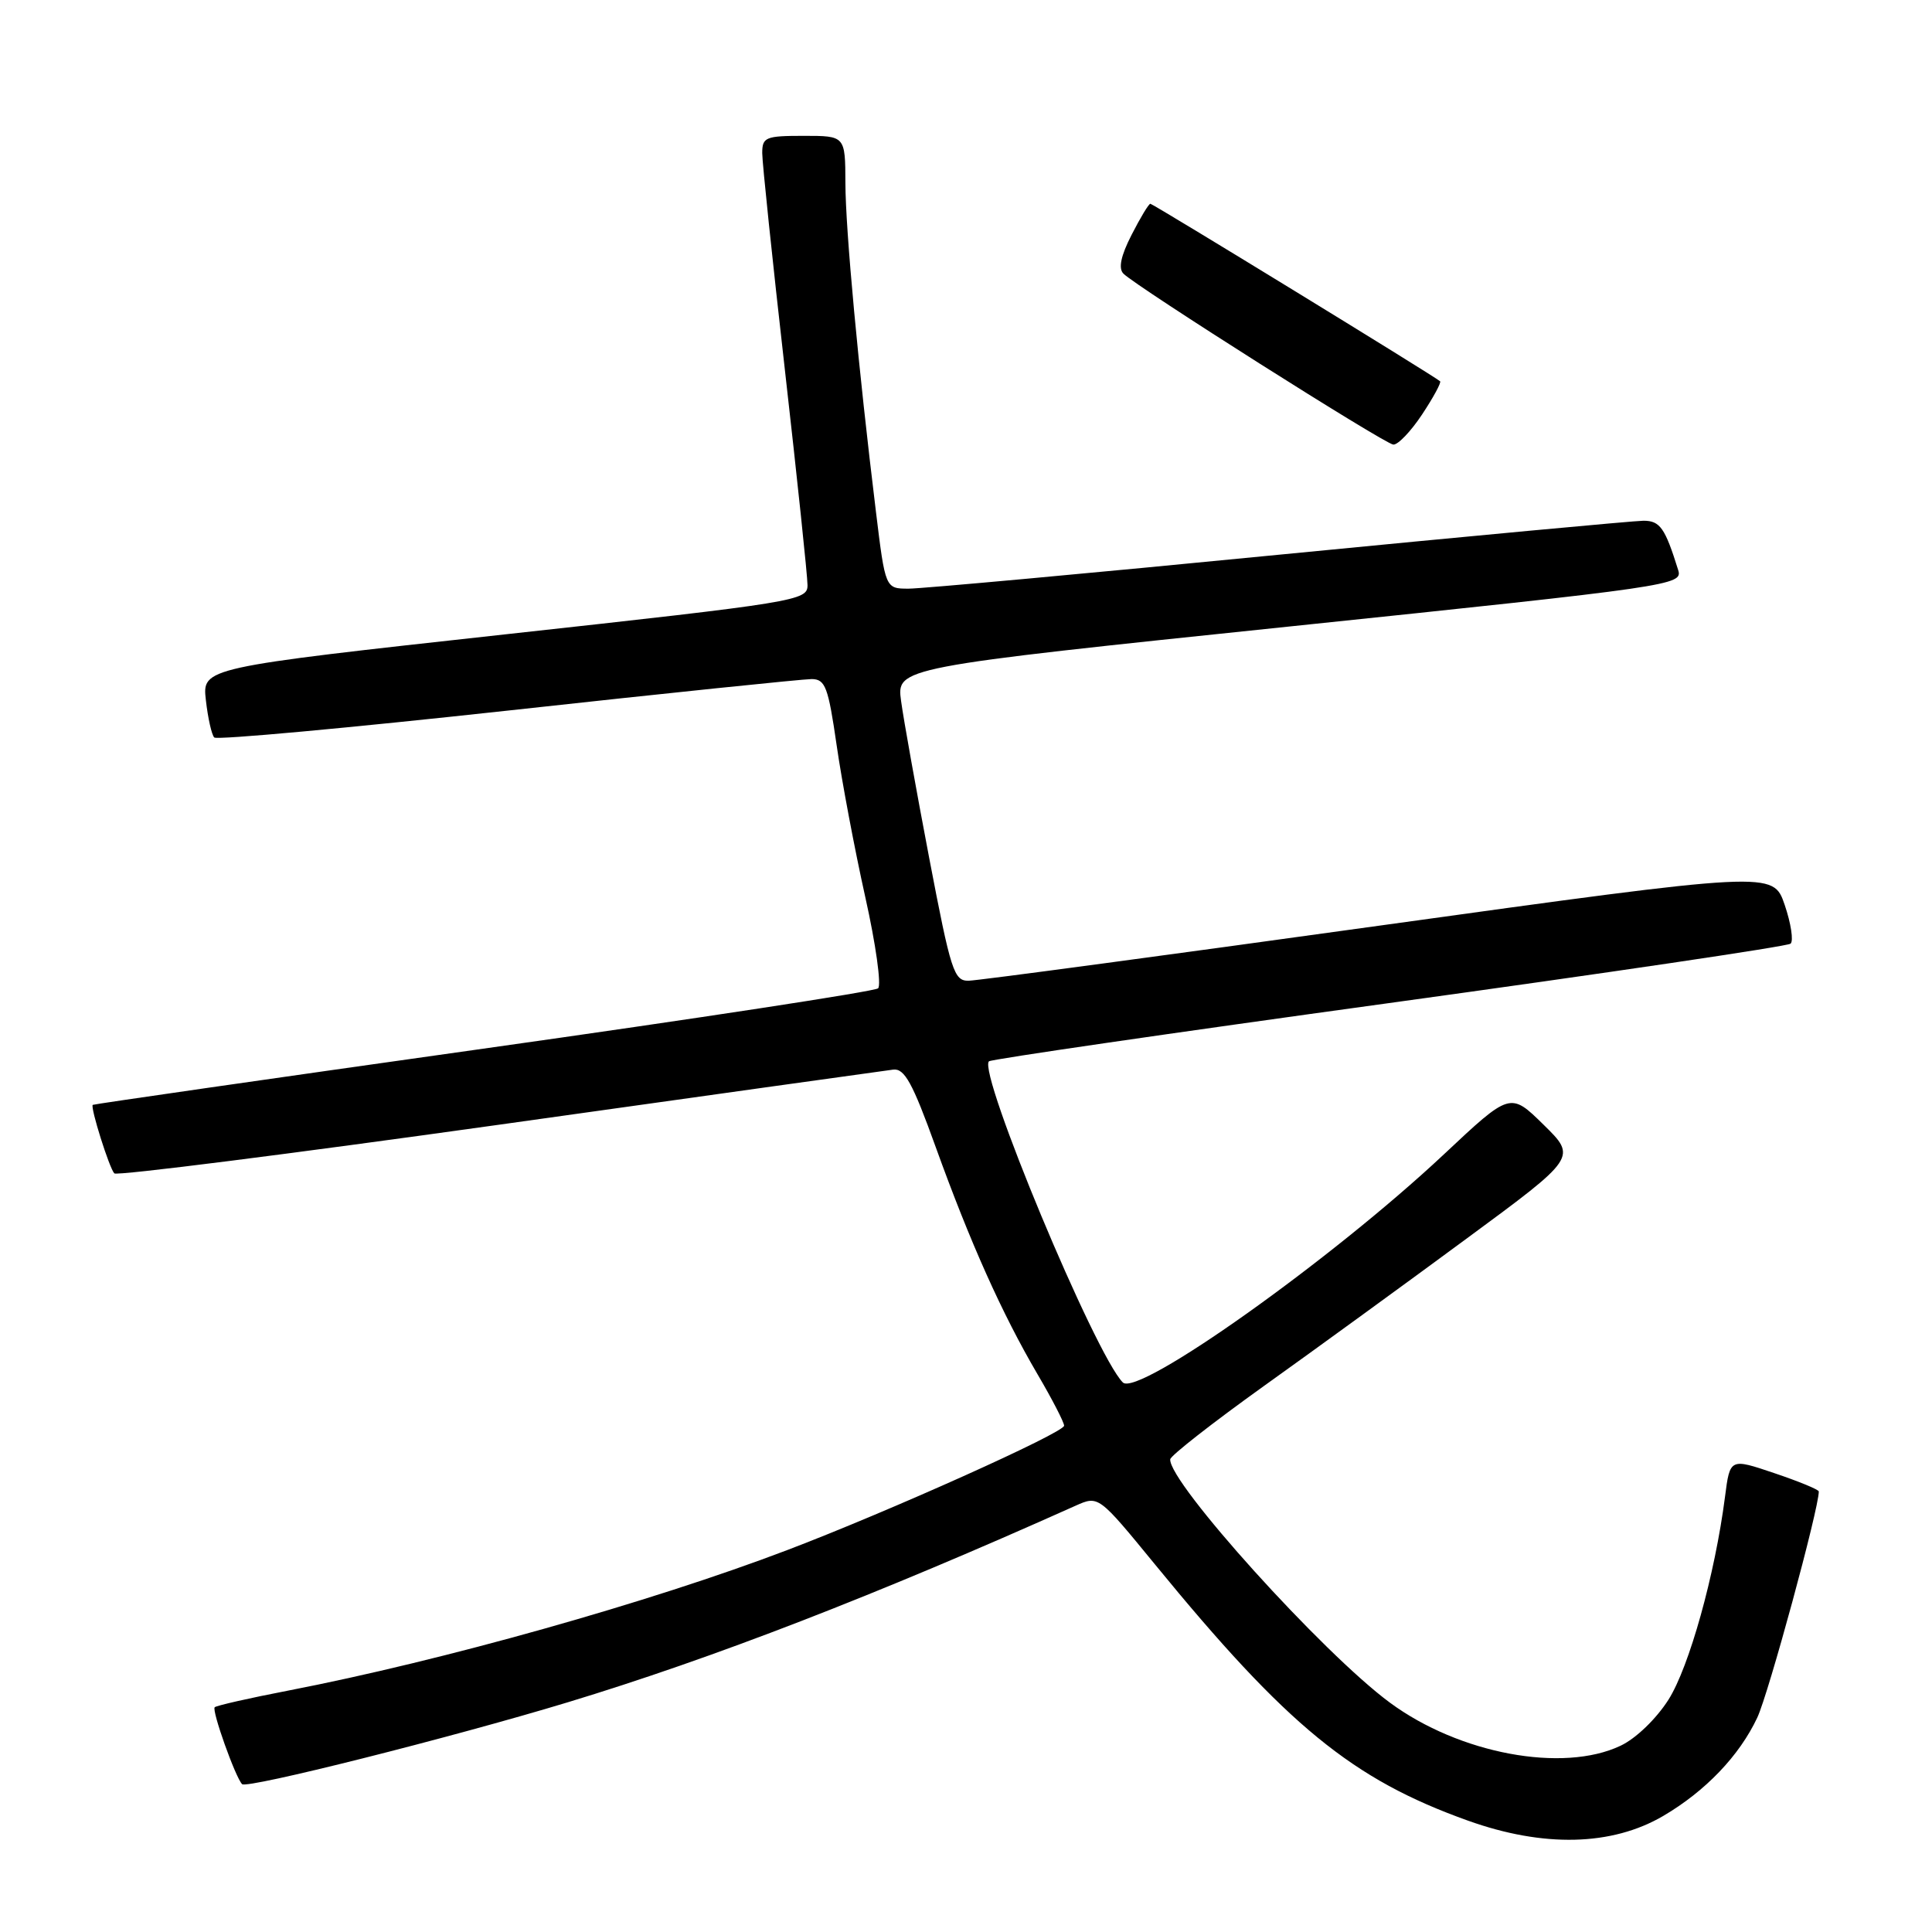 <?xml version="1.0" encoding="UTF-8" standalone="no"?>
<!DOCTYPE svg PUBLIC "-//W3C//DTD SVG 1.1//EN" "http://www.w3.org/Graphics/SVG/1.1/DTD/svg11.dtd" >
<svg xmlns="http://www.w3.org/2000/svg" xmlns:xlink="http://www.w3.org/1999/xlink" version="1.1" viewBox="0 0 256 256">
 <g >
 <path fill="currentColor"
d=" M 220.39 240.62 C 225.99 237.33 230.47 232.65 232.85 227.59 C 234.34 224.42 241.00 199.94 241.00 197.63 C 241.00 197.38 238.35 196.29 235.11 195.20 C 229.23 193.21 229.23 193.21 228.57 198.35 C 227.24 208.65 223.83 220.88 221.08 225.22 C 219.46 227.76 216.77 230.36 214.73 231.32 C 207.09 234.95 193.36 232.39 184.17 225.61 C 175.29 219.07 154.85 196.43 155.06 193.37 C 155.09 192.89 160.67 188.53 167.45 183.67 C 174.24 178.82 186.35 170.01 194.36 164.10 C 208.94 153.36 208.94 153.36 204.53 149.03 C 200.12 144.70 200.12 144.70 191.31 152.97 C 176.39 166.96 150.76 185.16 148.78 183.18 C 145.12 179.52 129.54 142.13 131.04 140.63 C 131.31 140.36 155.15 136.89 184.01 132.92 C 212.88 128.94 236.84 125.40 237.26 125.04 C 237.67 124.68 237.32 122.37 236.48 119.90 C 234.95 115.42 234.95 115.42 182.73 122.66 C 154.00 126.65 129.54 129.93 128.37 129.95 C 126.40 130.00 126.00 128.74 123.12 113.67 C 121.41 104.70 119.73 95.34 119.40 92.90 C 118.79 88.44 118.79 88.44 170.90 83.01 C 221.72 77.71 222.99 77.53 222.37 75.54 C 220.63 69.95 219.96 69.00 217.77 69.00 C 216.52 69.01 194.80 71.03 169.50 73.50 C 144.20 75.98 122.11 78.00 120.40 78.00 C 117.31 78.00 117.31 78.00 116.06 67.75 C 113.73 48.70 112.04 30.53 112.02 24.25 C 112.00 18.00 112.00 18.00 106.50 18.00 C 101.43 18.00 101.00 18.18 101.00 20.29 C 101.00 21.55 102.35 34.47 104.00 49.00 C 105.65 63.53 107.00 76.37 107.00 77.54 C 107.00 79.59 105.72 79.80 66.90 84.06 C 26.79 88.47 26.79 88.47 27.28 92.78 C 27.55 95.16 28.05 97.38 28.39 97.72 C 28.73 98.07 46.22 96.46 67.26 94.16 C 88.29 91.85 106.42 89.98 107.55 89.98 C 109.36 90.00 109.74 91.01 110.86 98.75 C 111.55 103.56 113.26 112.61 114.65 118.85 C 116.05 125.10 116.81 130.55 116.35 130.96 C 115.88 131.37 92.33 134.97 64.00 138.96 C 35.67 142.95 12.41 146.30 12.29 146.40 C 11.94 146.71 14.50 154.83 15.15 155.48 C 15.48 155.82 38.43 152.91 66.13 149.03 C 93.83 145.14 117.33 141.86 118.35 141.73 C 119.85 141.54 120.92 143.48 123.99 152.00 C 128.57 164.69 132.77 174.06 137.48 182.10 C 139.42 185.40 141.00 188.47 141.00 188.91 C 141.00 189.84 117.74 200.29 104.27 205.41 C 86.08 212.33 58.65 220.05 38.20 224.01 C 33.06 225.00 28.67 226.00 28.45 226.22 C 28.03 226.64 31.20 235.53 32.08 236.41 C 32.72 237.05 59.77 230.25 75.24 225.56 C 94.43 219.74 116.09 211.36 142.53 199.51 C 145.56 198.16 145.56 198.16 153.03 207.28 C 170.55 228.69 179.18 235.76 194.50 241.24 C 204.52 244.83 213.58 244.61 220.39 240.62 Z  M 188.44 54.91 C 189.93 52.66 191.00 50.68 190.82 50.52 C 190.08 49.85 152.78 27.00 152.43 27.00 C 152.21 27.00 151.10 28.85 149.94 31.12 C 148.51 33.91 148.17 35.57 148.86 36.26 C 150.62 38.02 183.44 58.81 184.62 58.91 C 185.23 58.96 186.95 57.16 188.44 54.91 Z "/>
</g>
</svg>